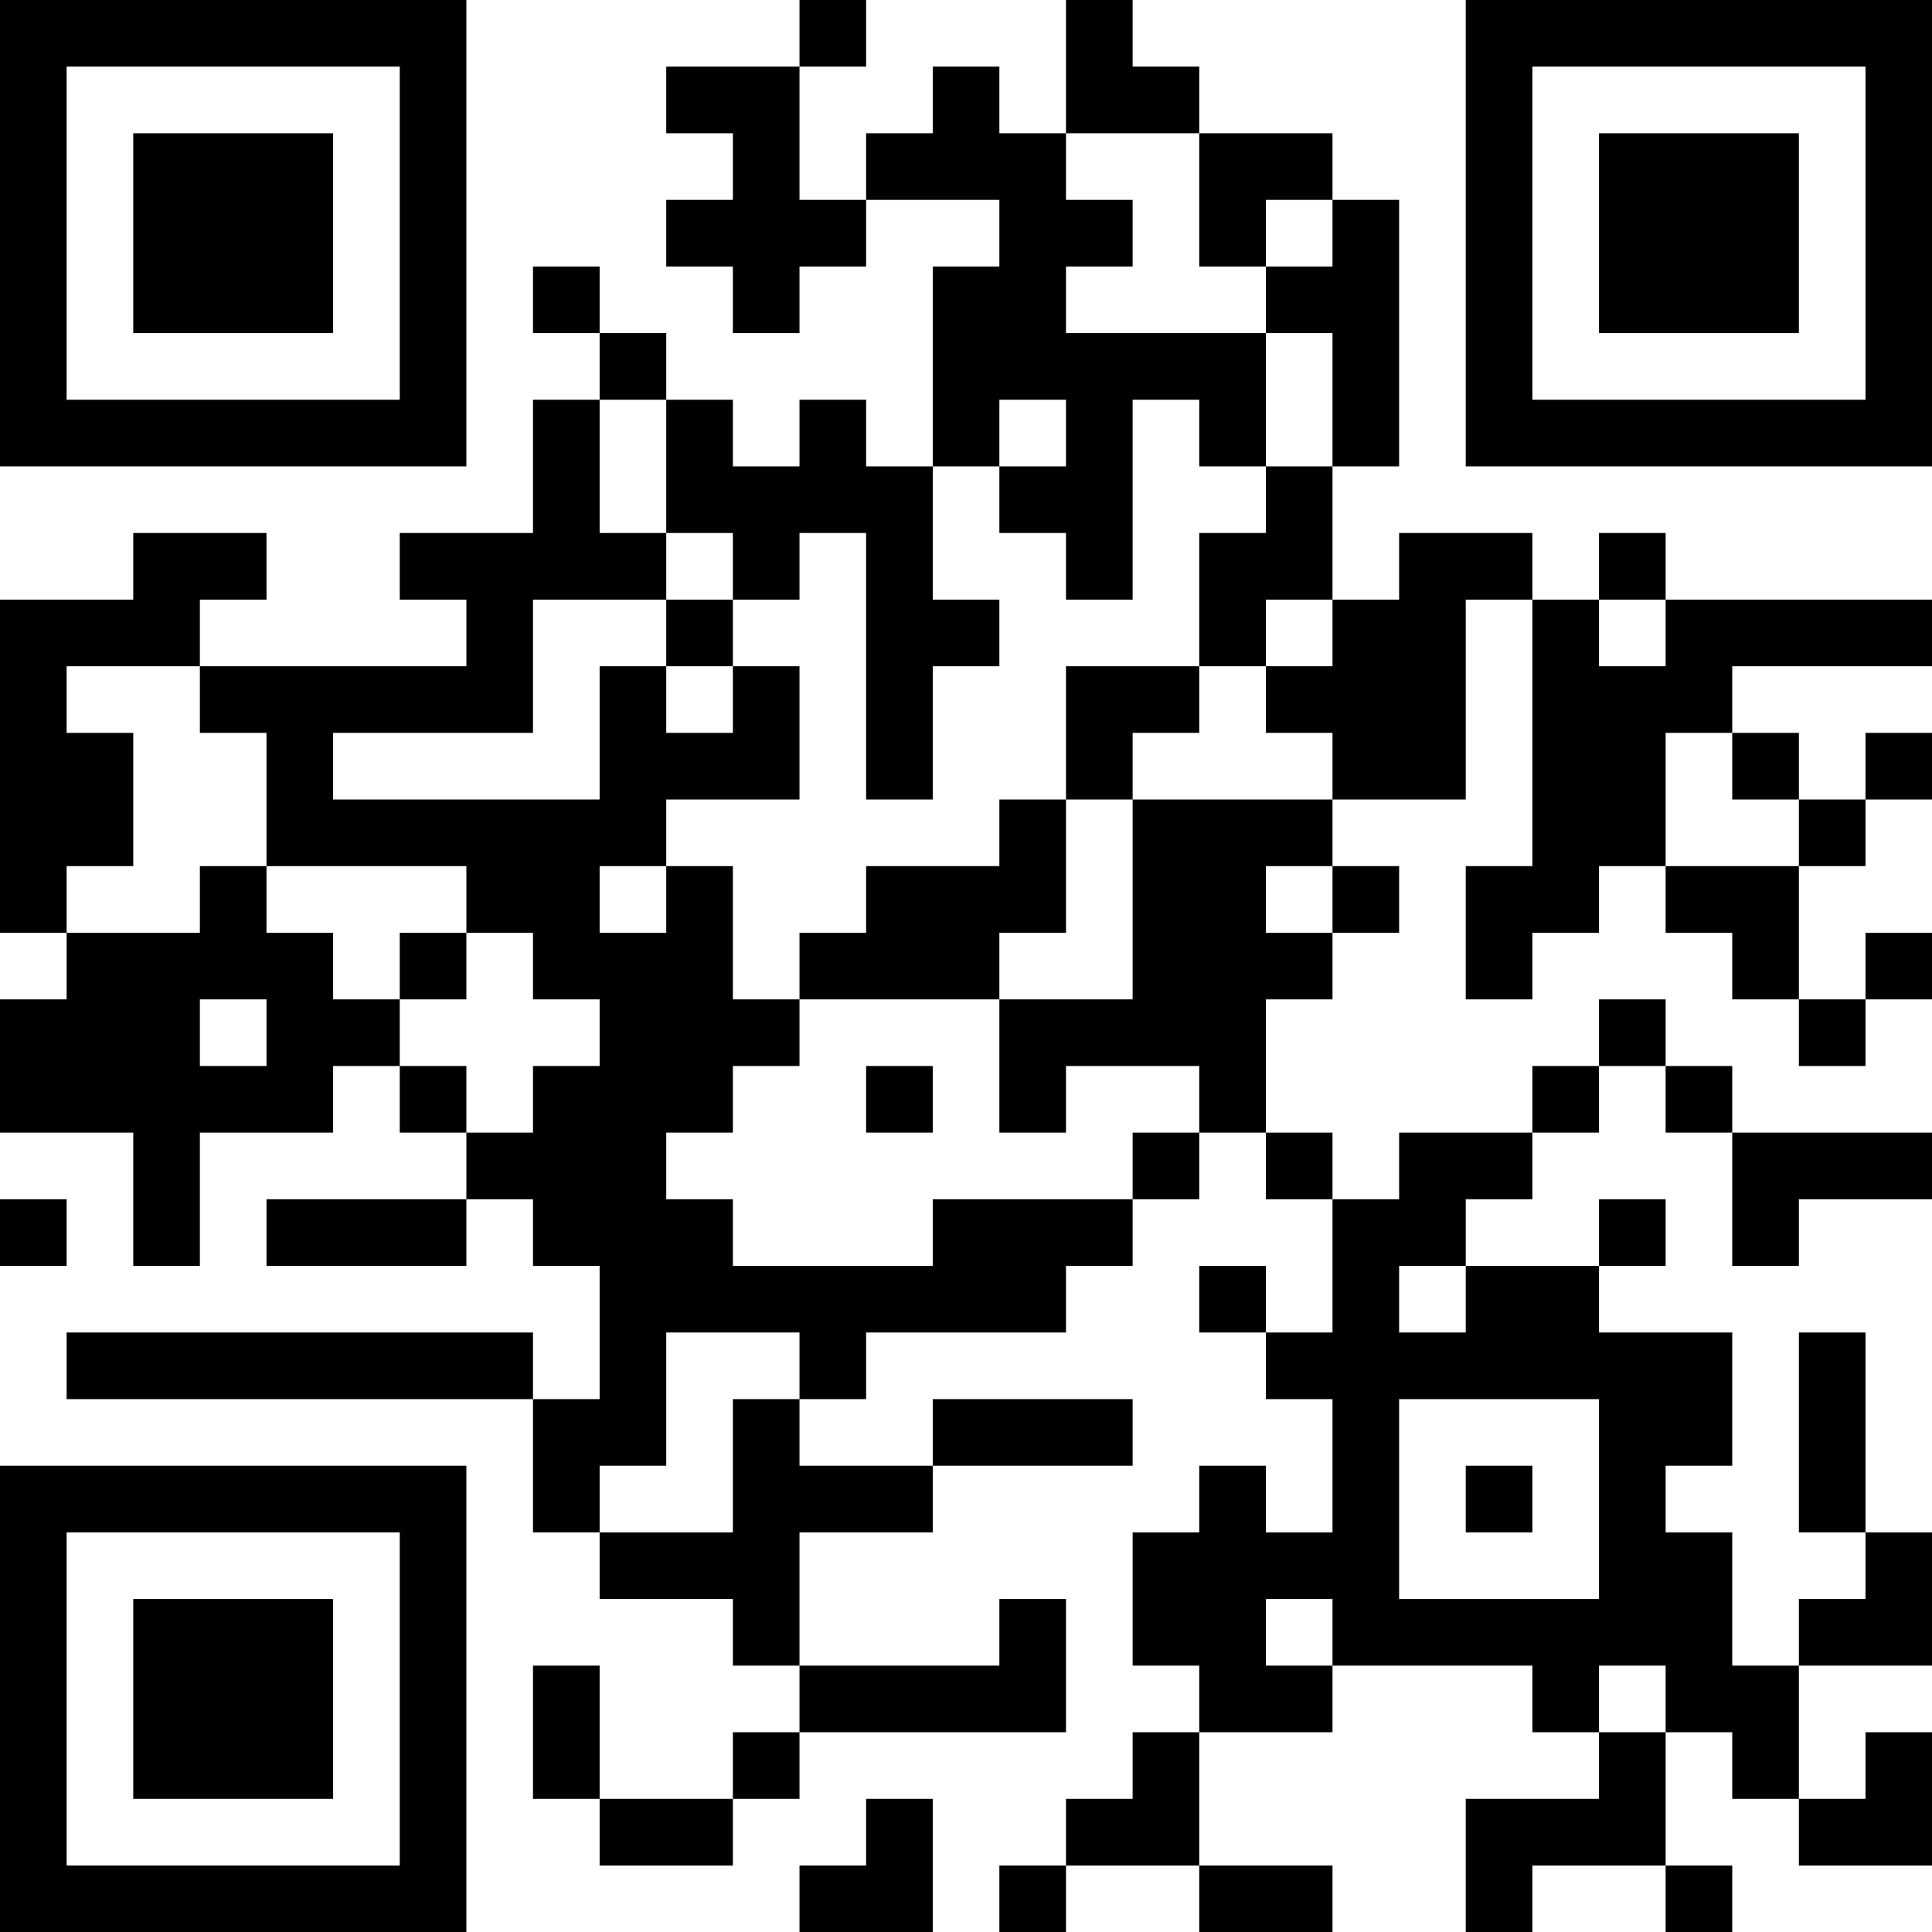 <?xml version="1.0" encoding="UTF-8"?>
<svg xmlns="http://www.w3.org/2000/svg" version="1.1" width="200" height="200" viewBox="0 0 200 200"><rect x="0" y="0" width="200" height="200" fill="#ffffff"/><g transform="scale(6.897)"><g transform="translate(0,0)"><path fill-rule="evenodd" d="M12 0L12 1L10 1L10 2L11 2L11 3L10 3L10 4L11 4L11 5L12 5L12 4L13 4L13 3L15 3L15 4L14 4L14 7L13 7L13 6L12 6L12 7L11 7L11 6L10 6L10 5L9 5L9 4L8 4L8 5L9 5L9 6L8 6L8 8L6 8L6 9L7 9L7 10L3 10L3 9L4 9L4 8L2 8L2 9L0 9L0 14L1 14L1 15L0 15L0 17L2 17L2 19L3 19L3 17L5 17L5 16L6 16L6 17L7 17L7 18L4 18L4 19L7 19L7 18L8 18L8 19L9 19L9 21L8 21L8 20L1 20L1 21L8 21L8 23L9 23L9 24L11 24L11 25L12 25L12 26L11 26L11 27L9 27L9 25L8 25L8 27L9 27L9 28L11 28L11 27L12 27L12 26L16 26L16 24L15 24L15 25L12 25L12 23L14 23L14 22L17 22L17 21L14 21L14 22L12 22L12 21L13 21L13 20L16 20L16 19L17 19L17 18L18 18L18 17L19 17L19 18L20 18L20 20L19 20L19 19L18 19L18 20L19 20L19 21L20 21L20 23L19 23L19 22L18 22L18 23L17 23L17 25L18 25L18 26L17 26L17 27L16 27L16 28L15 28L15 29L16 29L16 28L18 28L18 29L20 29L20 28L18 28L18 26L20 26L20 25L23 25L23 26L24 26L24 27L22 27L22 29L23 29L23 28L25 28L25 29L26 29L26 28L25 28L25 26L26 26L26 27L27 27L27 28L29 28L29 26L28 26L28 27L27 27L27 25L29 25L29 23L28 23L28 20L27 20L27 23L28 23L28 24L27 24L27 25L26 25L26 23L25 23L25 22L26 22L26 20L24 20L24 19L25 19L25 18L24 18L24 19L22 19L22 18L23 18L23 17L24 17L24 16L25 16L25 17L26 17L26 19L27 19L27 18L29 18L29 17L26 17L26 16L25 16L25 15L24 15L24 16L23 16L23 17L21 17L21 18L20 18L20 17L19 17L19 15L20 15L20 14L21 14L21 13L20 13L20 12L22 12L22 9L23 9L23 13L22 13L22 15L23 15L23 14L24 14L24 13L25 13L25 14L26 14L26 15L27 15L27 16L28 16L28 15L29 15L29 14L28 14L28 15L27 15L27 13L28 13L28 12L29 12L29 11L28 11L28 12L27 12L27 11L26 11L26 10L29 10L29 9L25 9L25 8L24 8L24 9L23 9L23 8L21 8L21 9L20 9L20 7L21 7L21 3L20 3L20 2L18 2L18 1L17 1L17 0L16 0L16 2L15 2L15 1L14 1L14 2L13 2L13 3L12 3L12 1L13 1L13 0ZM16 2L16 3L17 3L17 4L16 4L16 5L19 5L19 7L18 7L18 6L17 6L17 9L16 9L16 8L15 8L15 7L16 7L16 6L15 6L15 7L14 7L14 9L15 9L15 10L14 10L14 12L13 12L13 8L12 8L12 9L11 9L11 8L10 8L10 6L9 6L9 8L10 8L10 9L8 9L8 11L5 11L5 12L9 12L9 10L10 10L10 11L11 11L11 10L12 10L12 12L10 12L10 13L9 13L9 14L10 14L10 13L11 13L11 15L12 15L12 16L11 16L11 17L10 17L10 18L11 18L11 19L14 19L14 18L17 18L17 17L18 17L18 16L16 16L16 17L15 17L15 15L17 15L17 12L20 12L20 11L19 11L19 10L20 10L20 9L19 9L19 10L18 10L18 8L19 8L19 7L20 7L20 5L19 5L19 4L20 4L20 3L19 3L19 4L18 4L18 2ZM10 9L10 10L11 10L11 9ZM24 9L24 10L25 10L25 9ZM1 10L1 11L2 11L2 13L1 13L1 14L3 14L3 13L4 13L4 14L5 14L5 15L6 15L6 16L7 16L7 17L8 17L8 16L9 16L9 15L8 15L8 14L7 14L7 13L4 13L4 11L3 11L3 10ZM16 10L16 12L15 12L15 13L13 13L13 14L12 14L12 15L15 15L15 14L16 14L16 12L17 12L17 11L18 11L18 10ZM25 11L25 13L27 13L27 12L26 12L26 11ZM19 13L19 14L20 14L20 13ZM6 14L6 15L7 15L7 14ZM3 15L3 16L4 16L4 15ZM13 16L13 17L14 17L14 16ZM0 18L0 19L1 19L1 18ZM21 19L21 20L22 20L22 19ZM10 20L10 22L9 22L9 23L11 23L11 21L12 21L12 20ZM21 21L21 24L24 24L24 21ZM22 22L22 23L23 23L23 22ZM19 24L19 25L20 25L20 24ZM24 25L24 26L25 26L25 25ZM13 27L13 28L12 28L12 29L14 29L14 27ZM0 0L0 7L7 7L7 0ZM1 1L1 6L6 6L6 1ZM2 2L2 5L5 5L5 2ZM22 0L22 7L29 7L29 0ZM23 1L23 6L28 6L28 1ZM24 2L24 5L27 5L27 2ZM0 22L0 29L7 29L7 22ZM1 23L1 28L6 28L6 23ZM2 24L2 27L5 27L5 24Z" fill="#000000"/></g></g></svg>
